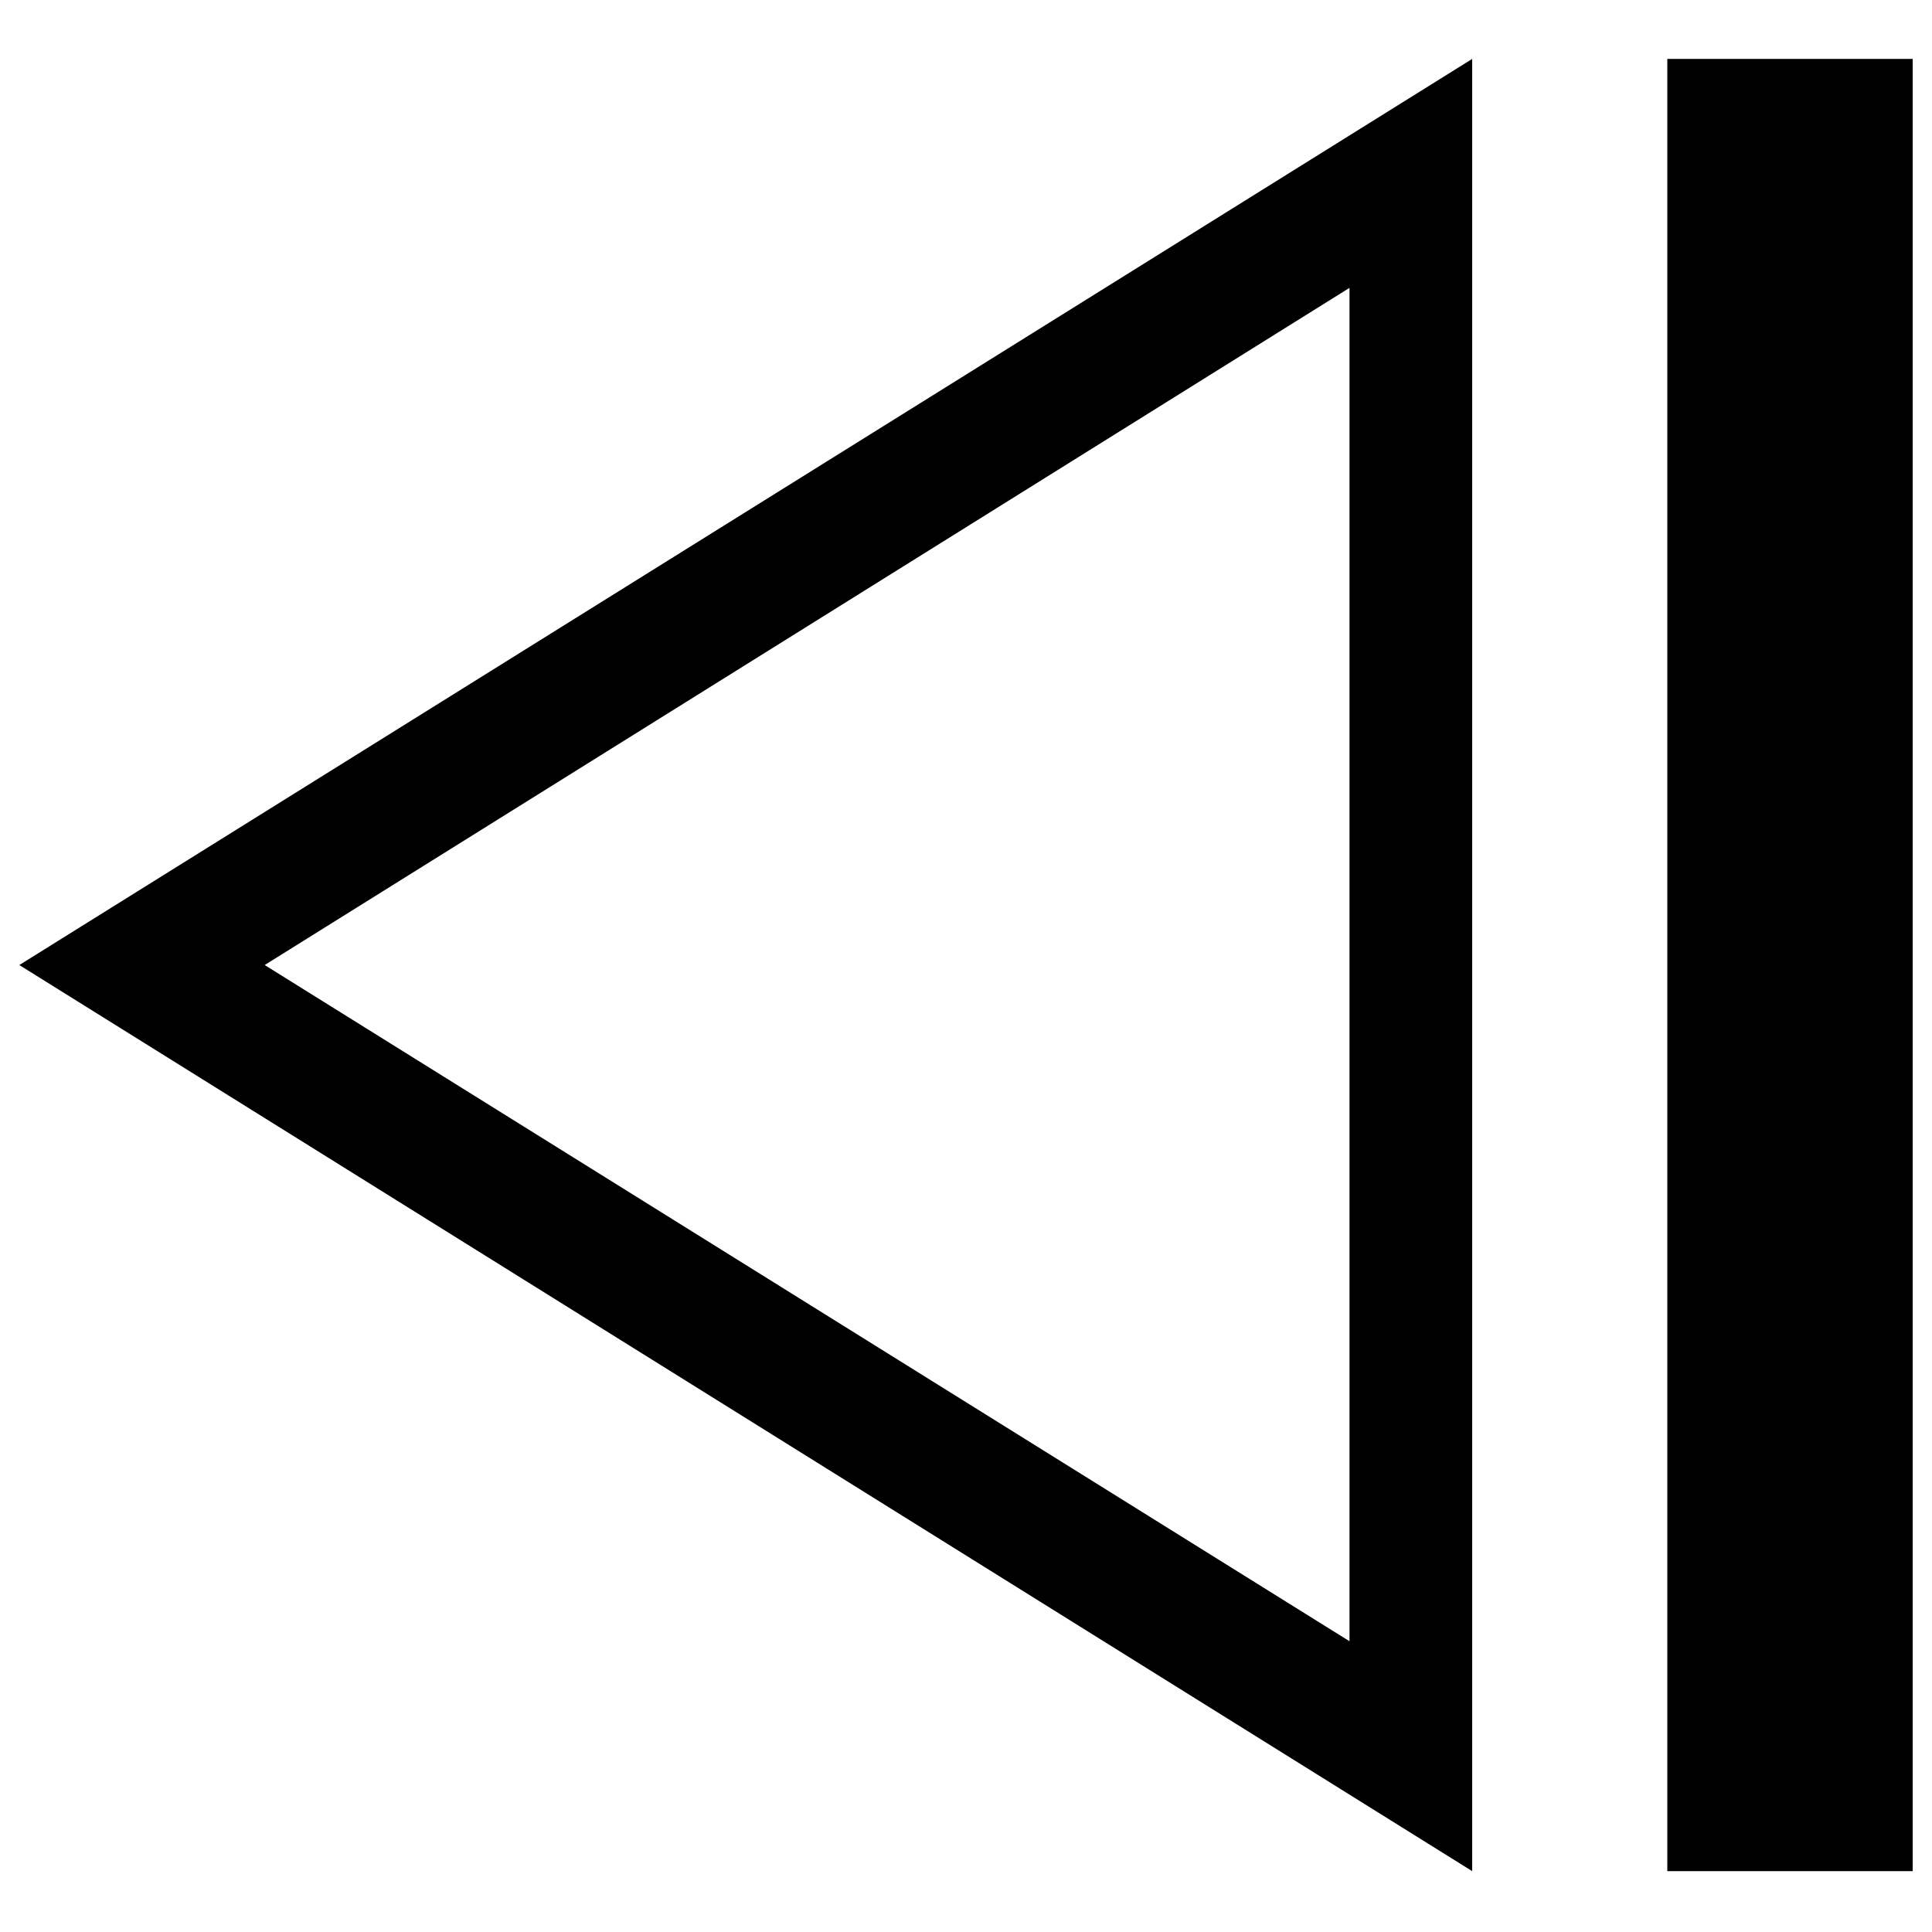 <svg class="icon" viewBox="0 0 1024 1024" xmlns="http://www.w3.org/2000/svg" width="200" height="200"><defs><style/></defs><path d="M883.712 31.232h130.048v960.512H883.712z"/><path d="M780.288 991.744V31.232L10.24 511.488l770.048 480.256zm-65.024-839.168v717.312l-574.976-358.4 574.976-358.912z"/></svg>